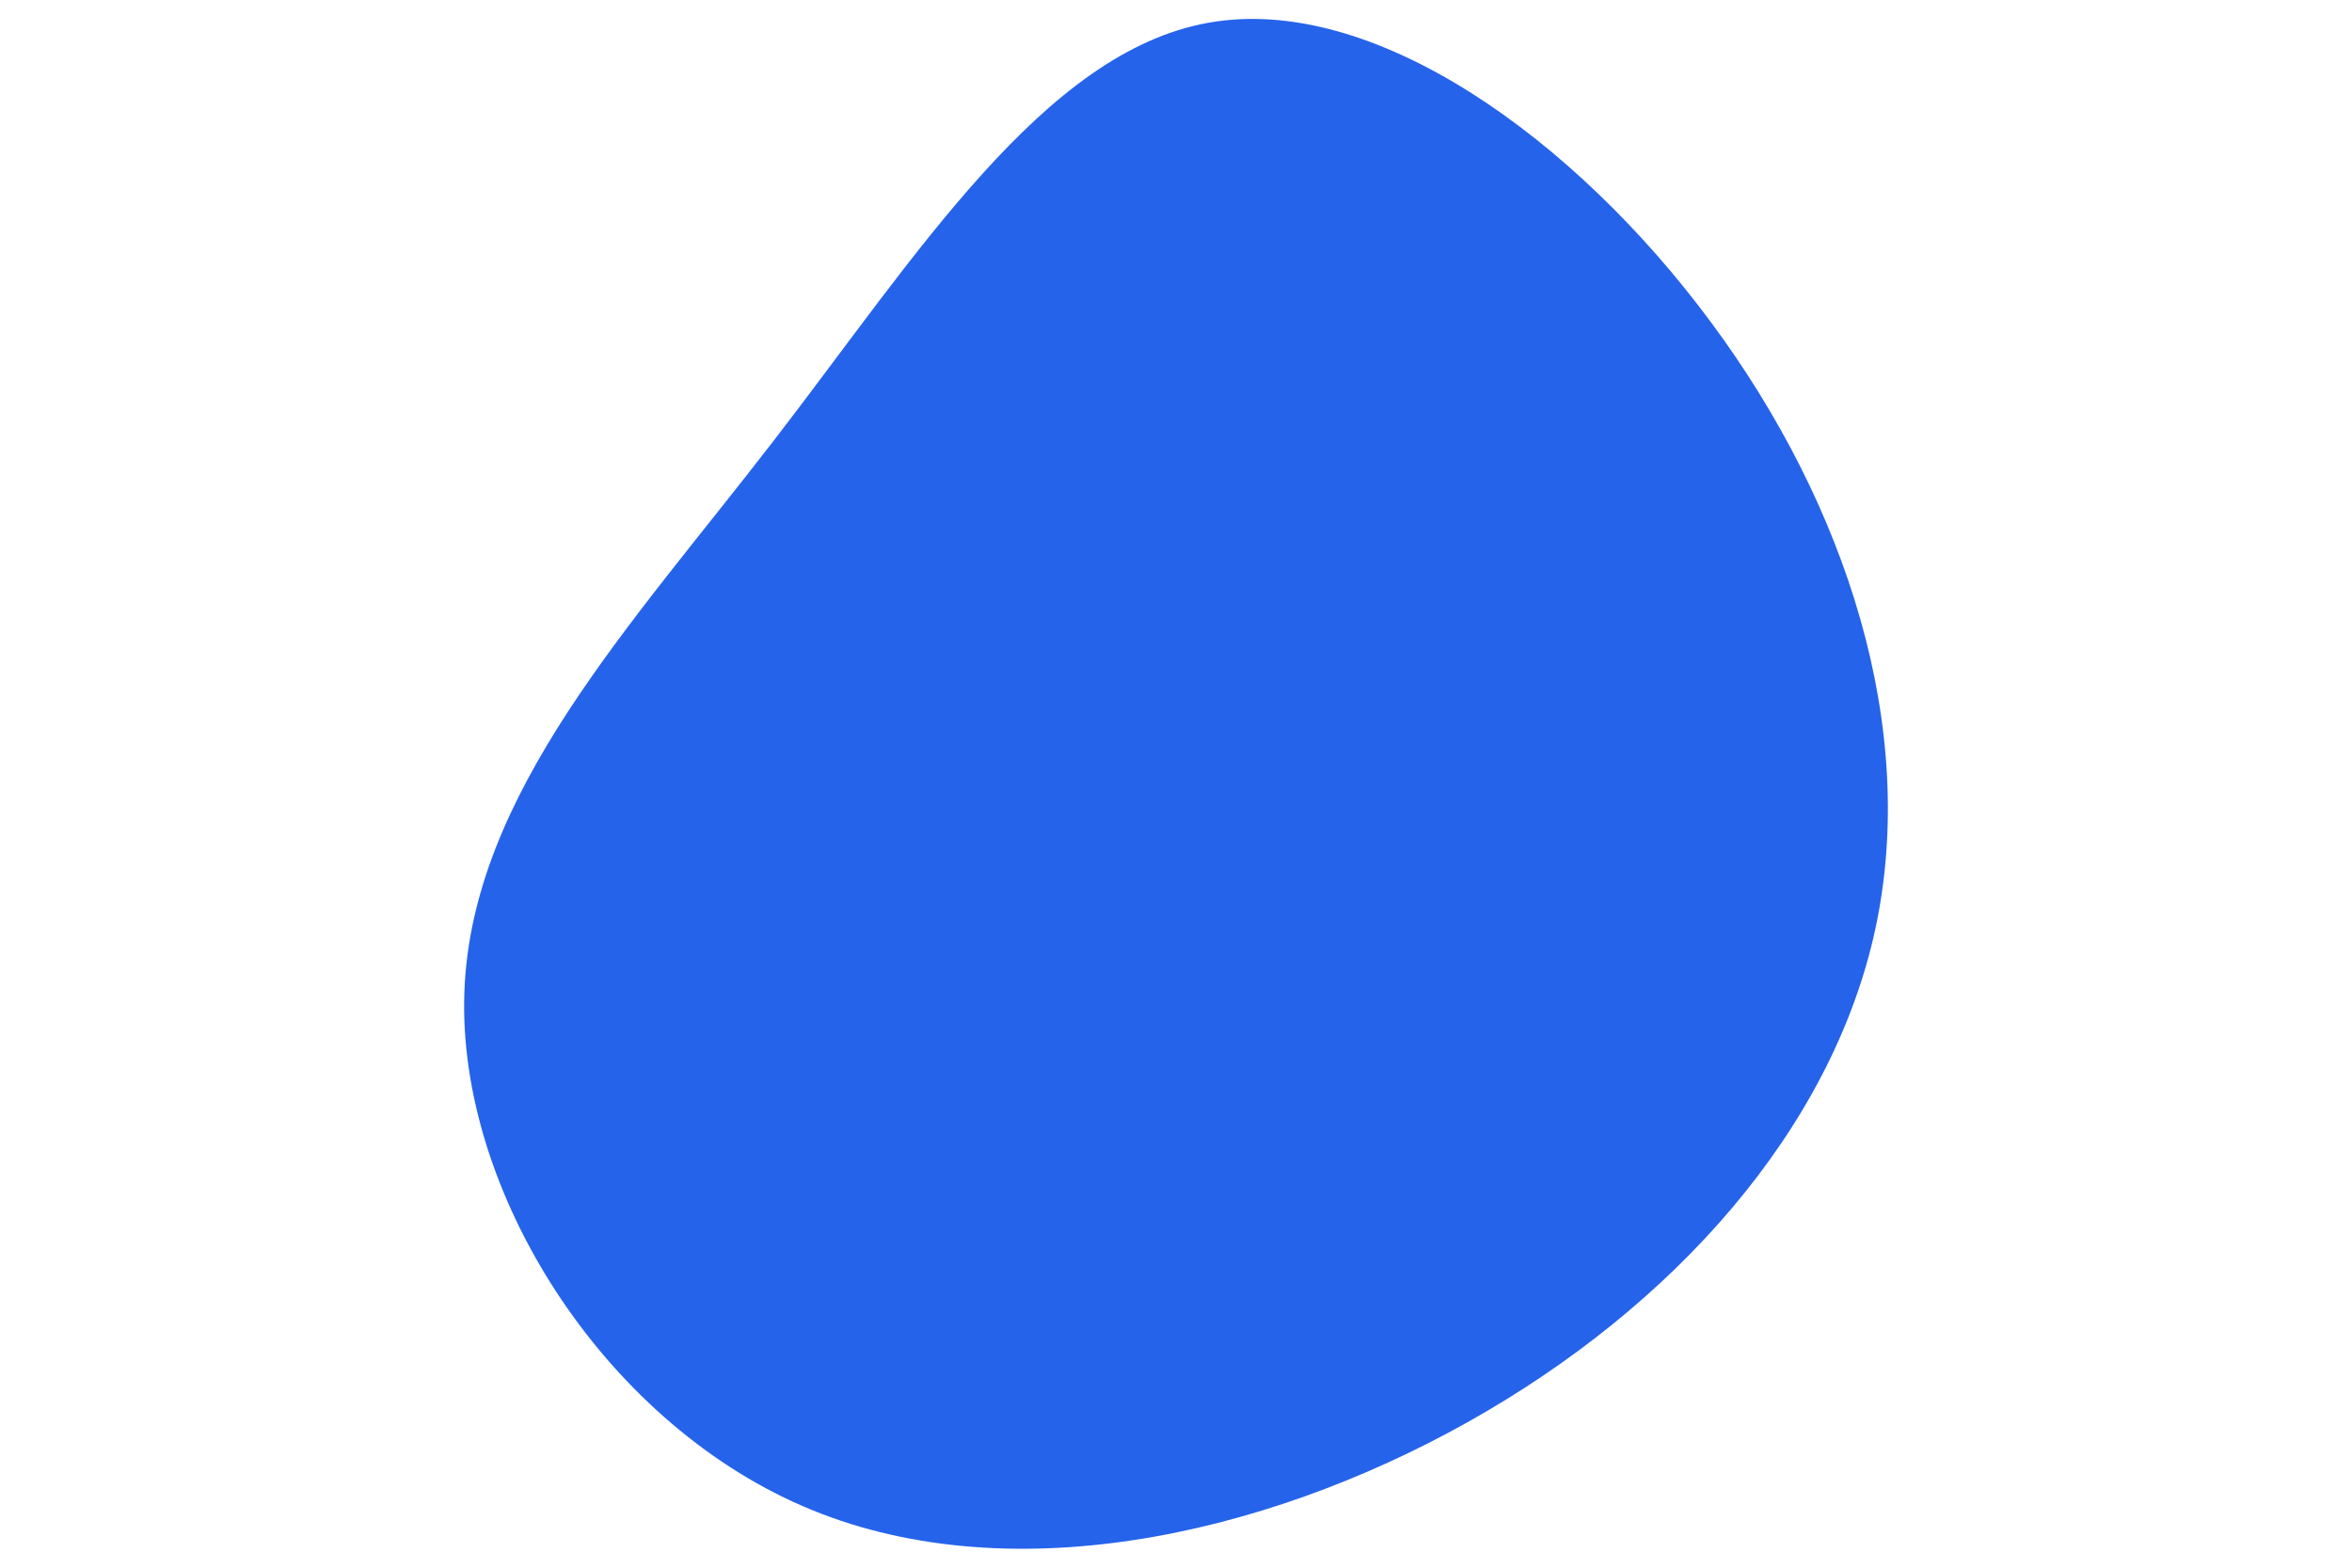 <svg id="visual" viewBox="0 0 900 600" width="900" height="600" xmlns="http://www.w3.org/2000/svg" xmlns:xlink="http://www.w3.org/1999/xlink" version="1.1"><g transform="translate(448.294 292.909)"><path d="M206.4 -169.6C258.6 -99.2 285.8 -13.9 269.3 62.7C252.7 139.2 192.5 207 113.3 251.4C34 295.8 -64.4 316.8 -141.2 283.5C-218 250.2 -273.3 162.6 -270.6 86.8C-267.9 11 -207.3 -52.9 -152.5 -123.9C-97.7 -194.9 -48.9 -273 14.1 -284.2C77.1 -295.5 154.3 -240 206.4 -169.6" fill="#2563eb"></path></g></svg>